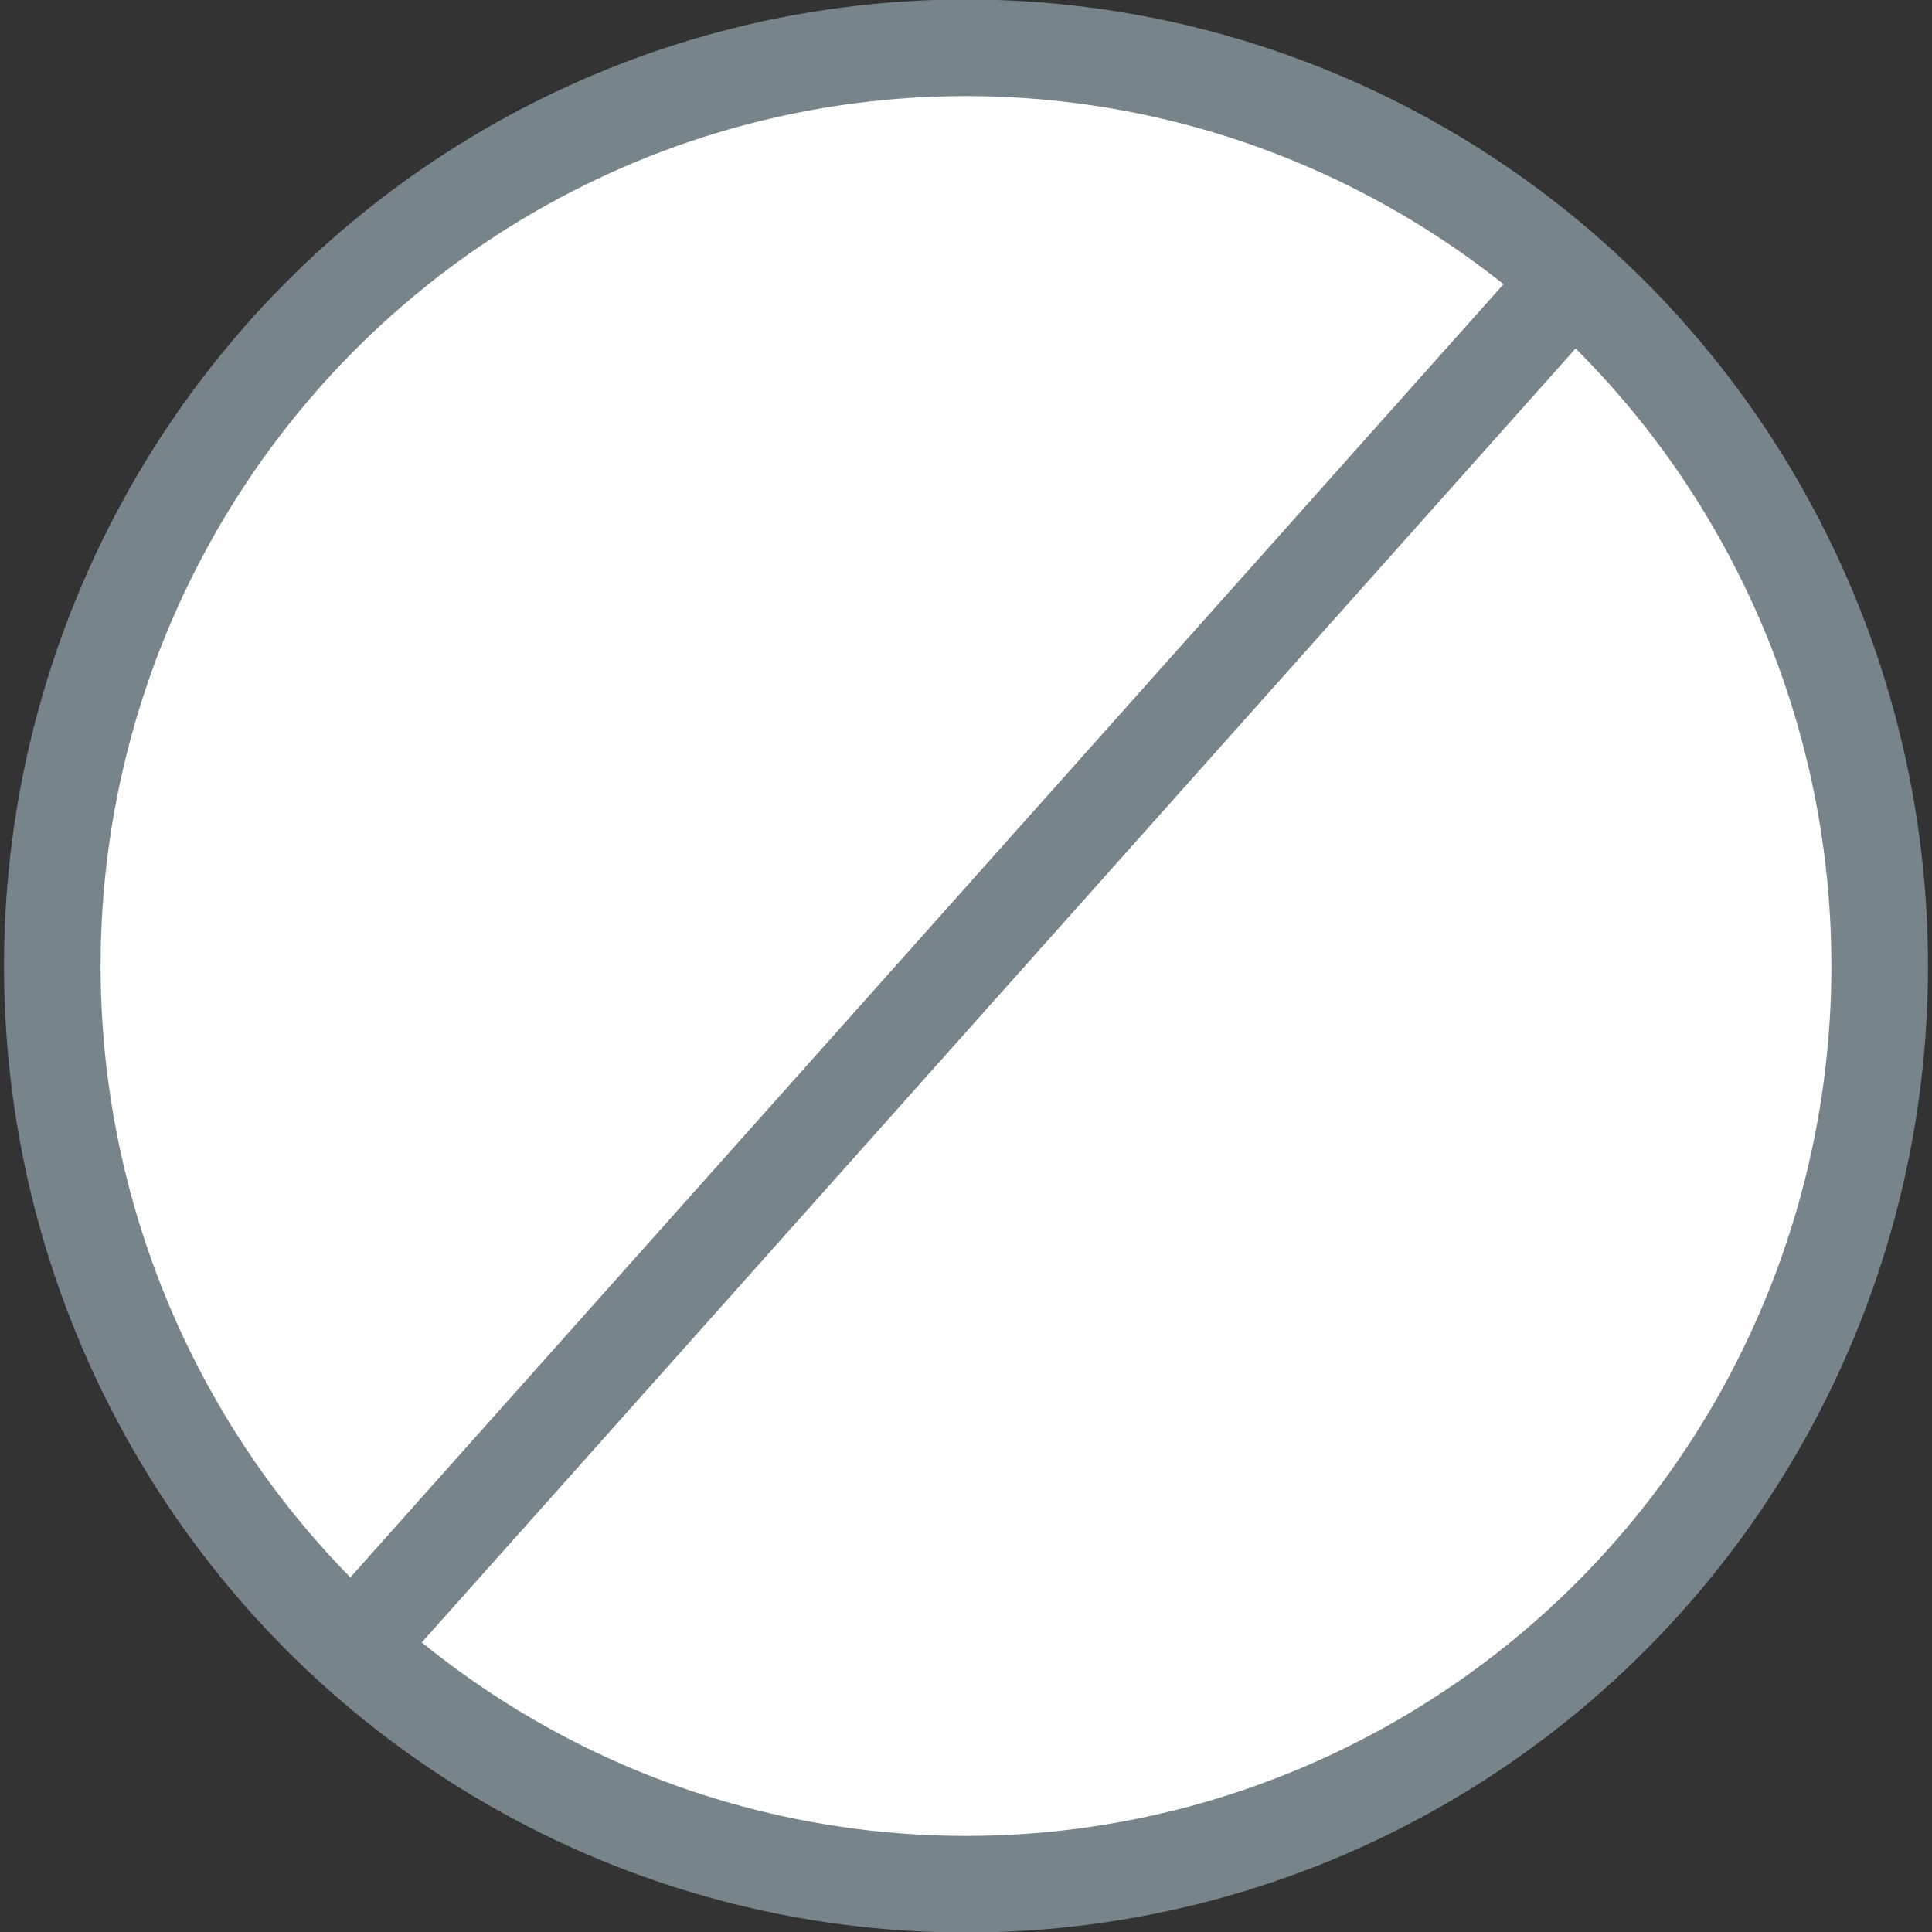<svg version="1.1" xmlns="http://www.w3.org/2000/svg" xmlns:xlink="http://www.w3.org/1999/xlink" x="0px" y="0px"
	 width="60px" height="60px" viewBox="0 0 60 60">
    <rect x="0" y="0" width="60" height="60" fill="#333333" stroke="none"/>
    <ellipse fill="#FFFFFF" stroke="#77858B" stroke-width="3" stroke-miterlimit="10" cx="30" cy="30" rx="28.376" ry="28.516"/>
    <line fill="none" stroke="#77858B" stroke-width="3" stroke-miterlimit="10" x1="48.851" y1="8.66" x2="10.948" y2="51.165"/>
</svg>